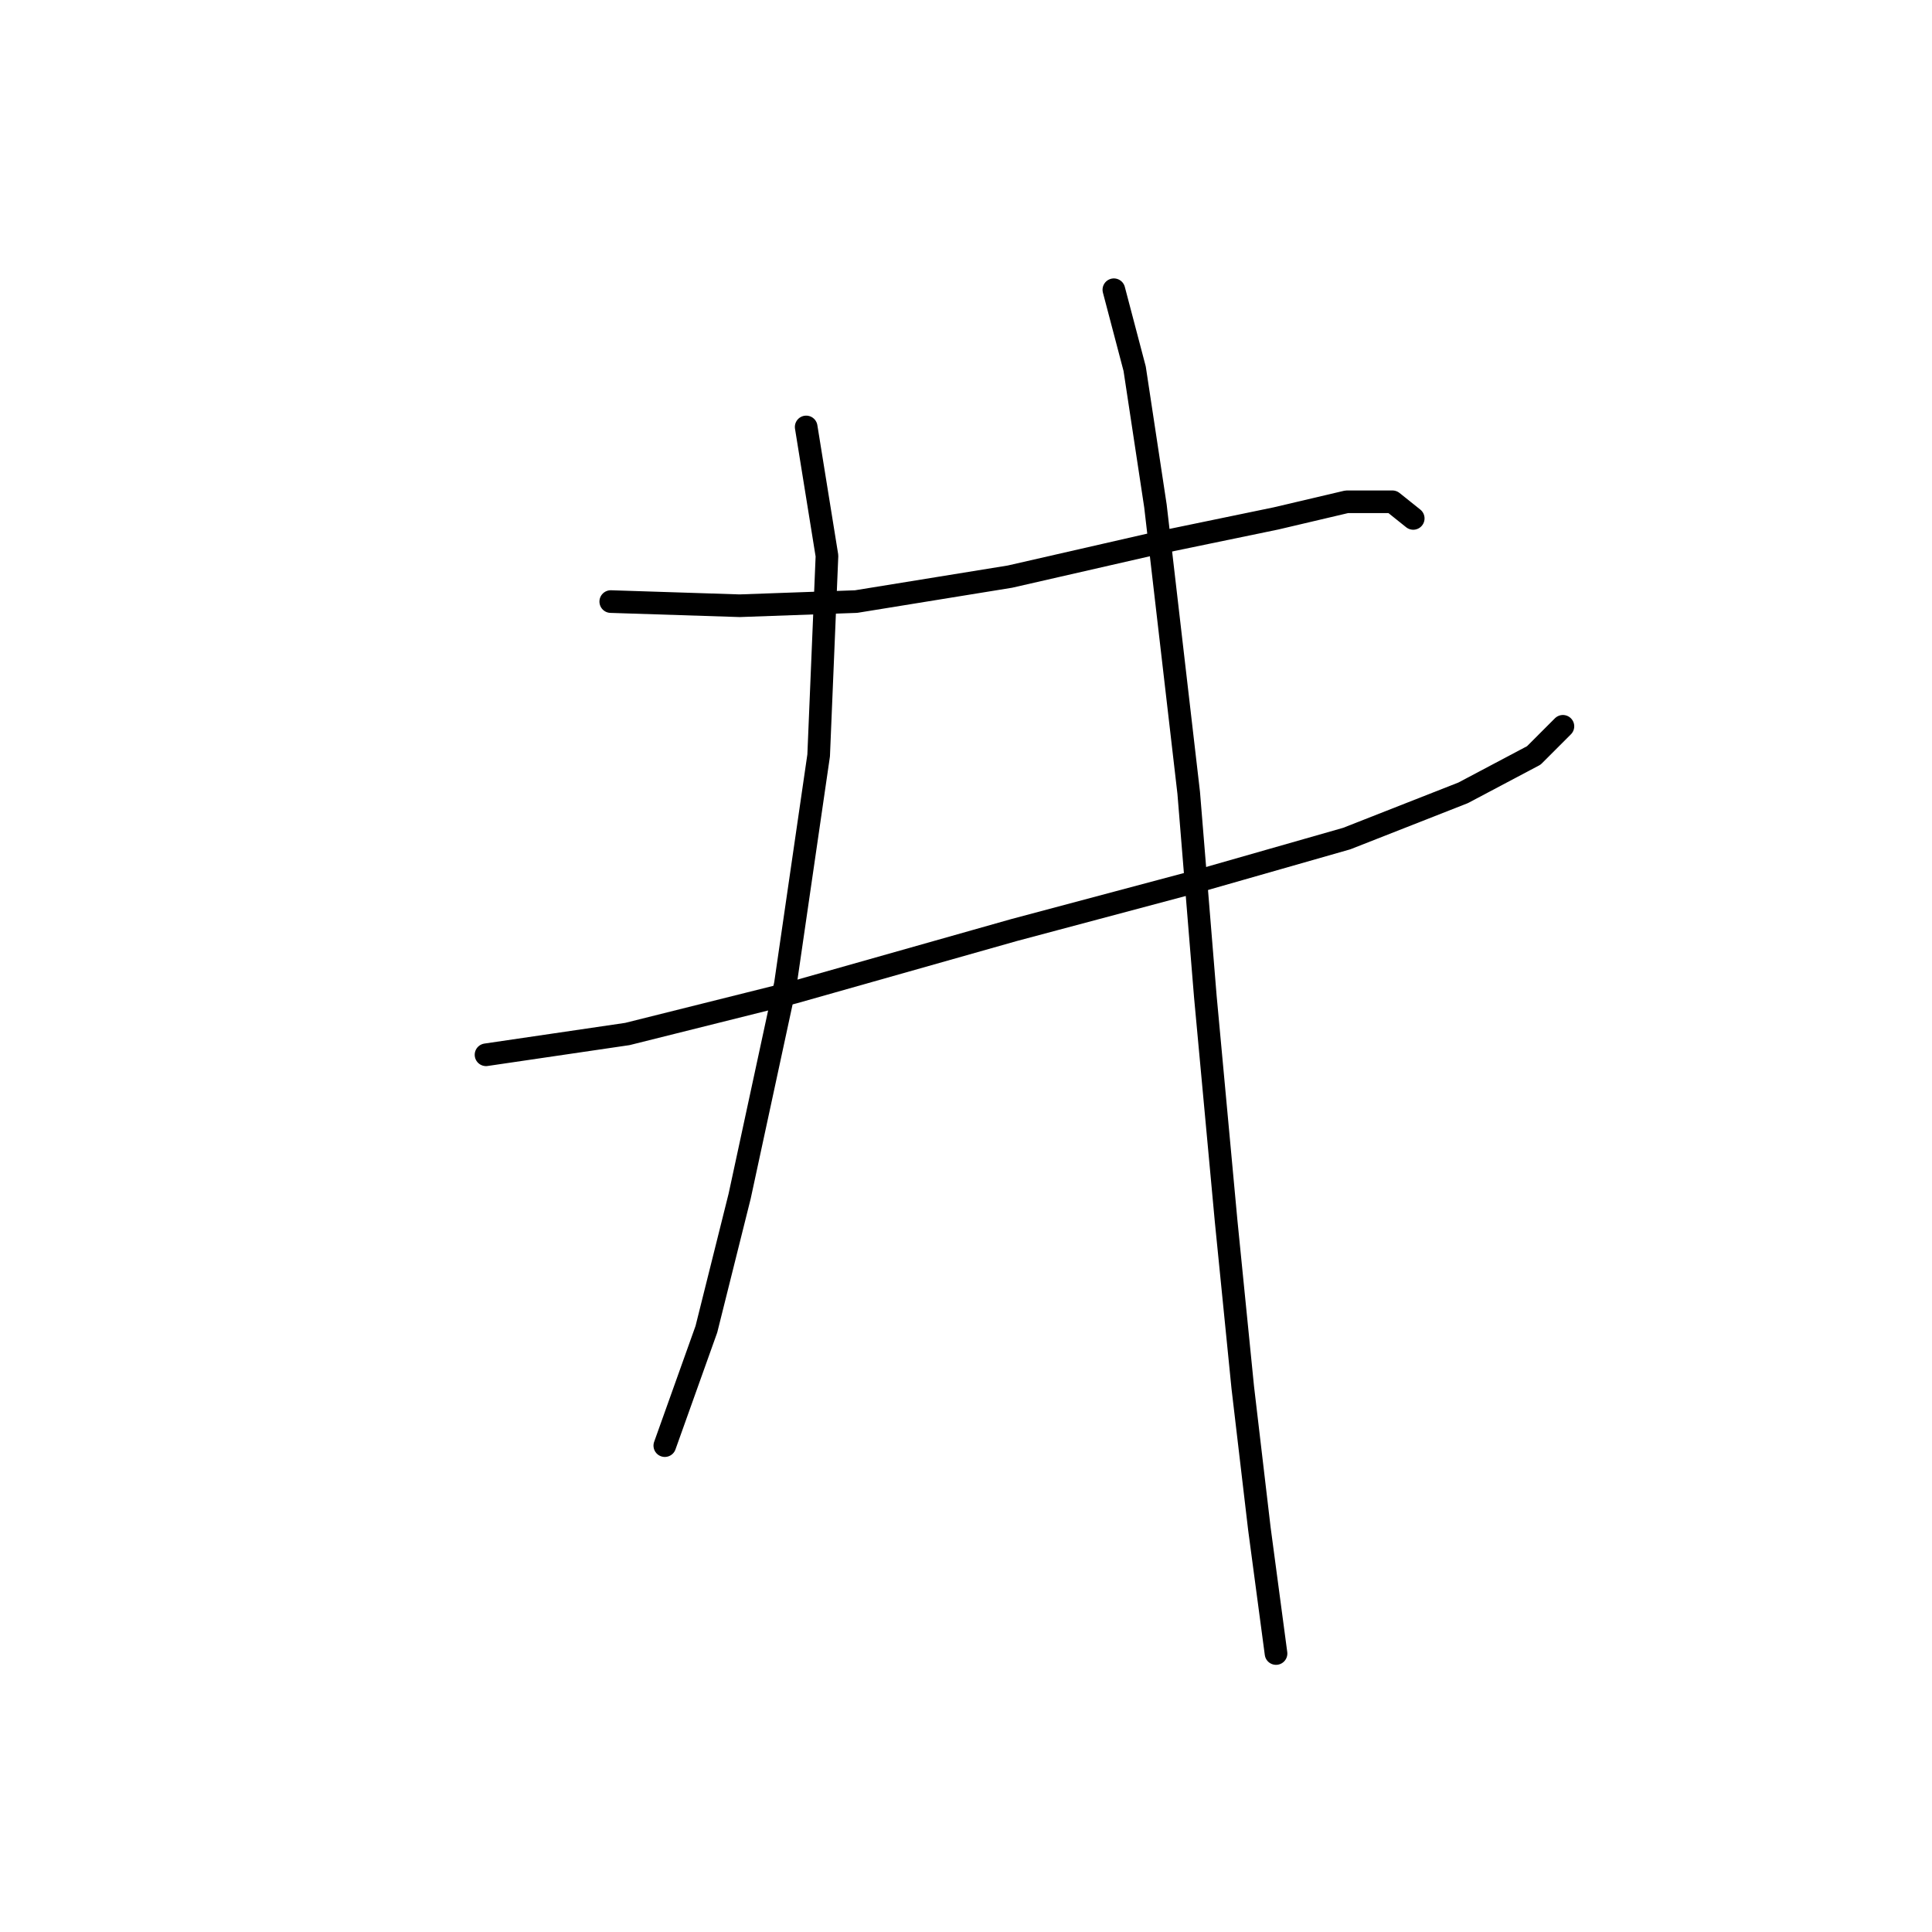 <?xml version="1.0" standalone="no"?>
    <svg width="256" height="256" xmlns="http://www.w3.org/2000/svg" version="1.1">
    <polyline stroke="black" stroke-width="3" stroke-linecap="round" fill="transparent" stroke-linejoin="round" points="80.929 79.712 98.008 80.263 113.435 79.712 133.819 76.406 153.102 71.999 169.08 68.693 178.445 66.49 184.506 66.49 187.26 68.693 187.26 68.693 " />
        <polyline stroke="black" stroke-width="3" stroke-linecap="round" fill="transparent" stroke-linejoin="round" points="64.401 139.764 83.133 137.01 105.171 131.5 134.37 123.236 159.163 116.625 178.445 111.116 193.872 105.055 203.238 100.097 207.094 96.24 207.094 96.24 " />
        <polyline stroke="black" stroke-width="3" stroke-linecap="round" fill="transparent" stroke-linejoin="round" points="106.823 56.573 109.578 73.652 108.476 100.097 104.069 130.399 98.008 158.496 93.601 176.127 88.091 191.553 88.091 191.553 " />
        <polyline stroke="black" stroke-width="3" stroke-linecap="round" fill="transparent" stroke-linejoin="round" points="147.593 38.392 150.348 48.859 153.102 67.04 157.51 105.055 159.714 132.051 162.468 161.802 164.672 183.84 166.876 202.572 169.08 219.1 169.08 219.1 " />
        </svg>